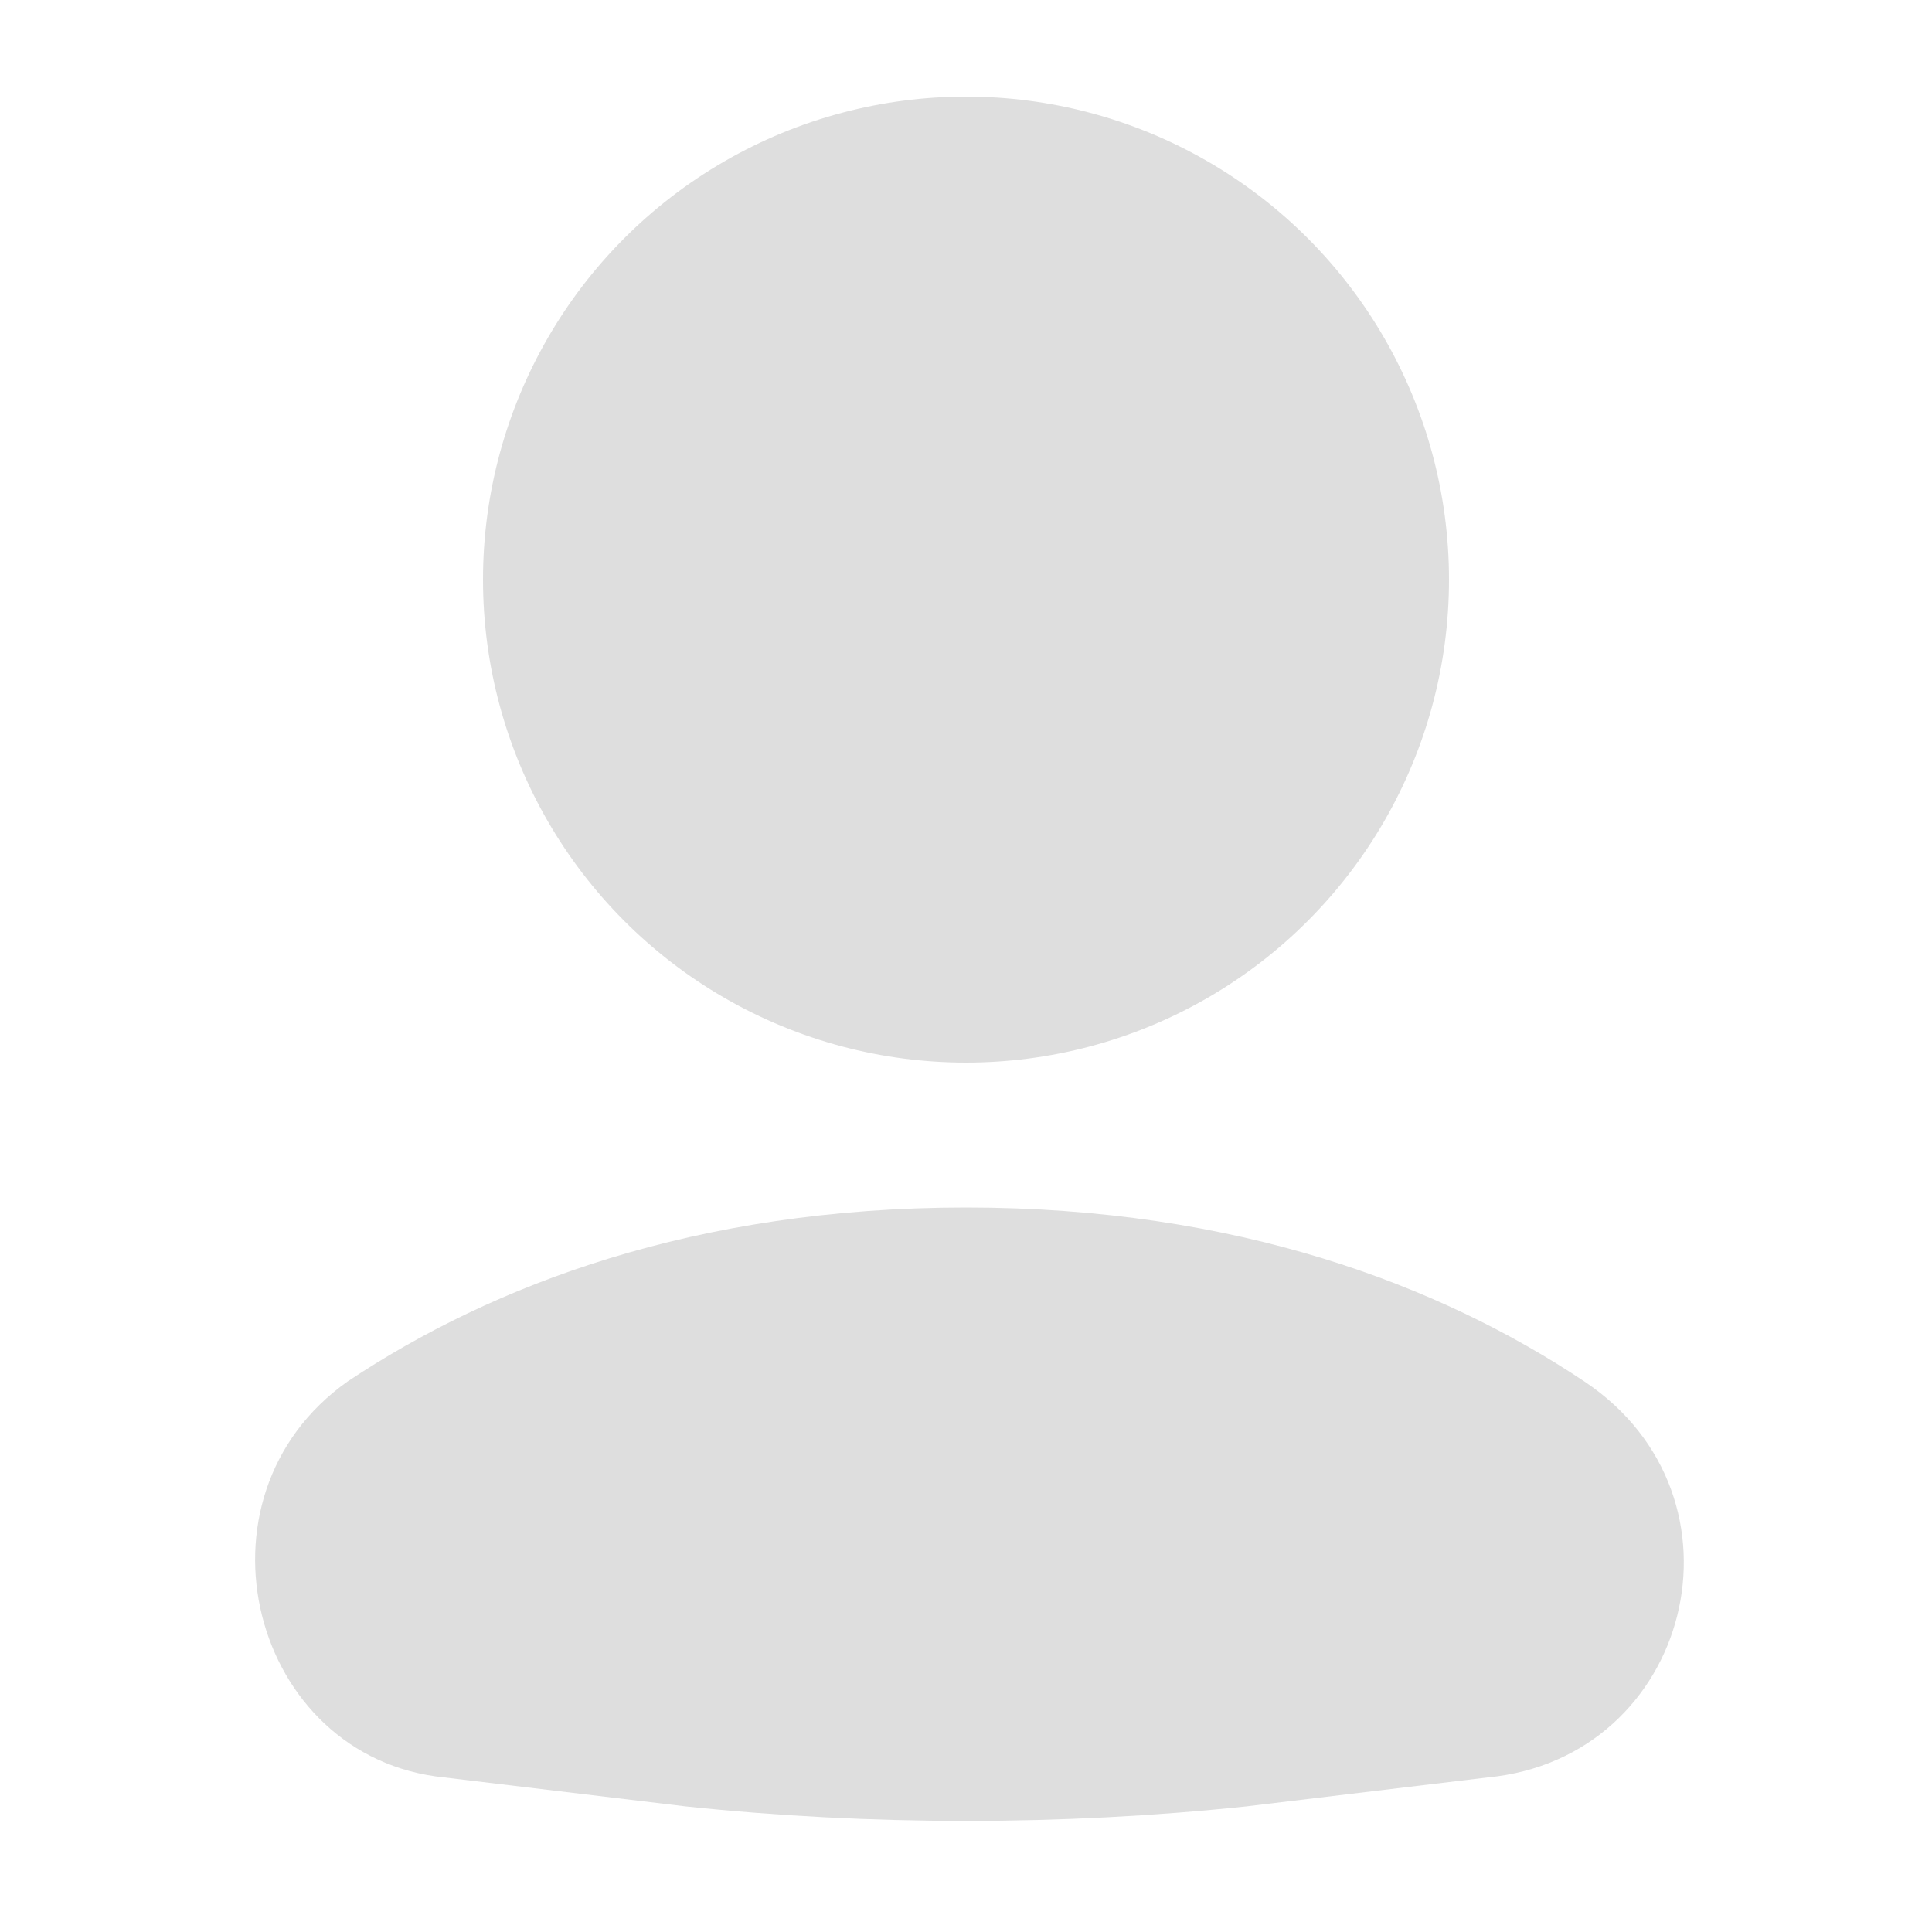 <?xml version="1.0" encoding="utf-8"?>
<!-- Generator: Adobe Illustrator 27.9.0, SVG Export Plug-In . SVG Version: 6.00 Build 0)  -->
<svg version="1.1" id="Layer_1" xmlns="http://www.w3.org/2000/svg" xmlns:xlink="http://www.w3.org/1999/xlink" x="0px" y="0px"
	 viewBox="0 0 20 20" style="enable-background:new 0 0 20 20;" xml:space="preserve">
<style type="text/css">
	.st0{fill:#DEDEDE;}
</style>
<path class="st0" d="M10,12.5c-2.8,0-4.9,0.8-6.4,1.8c-1.7,1.2-1,3.9,1,4.1l2.5,0.3c1.9,0.2,3.9,0.2,5.8,0l2.5-0.3
	c2.1-0.2,2.8-2.9,1-4.1C14.9,13.3,12.8,12.5,10,12.5z"/>
<circle class="st0" cx="10" cy="6" r="5"/>
</svg>
